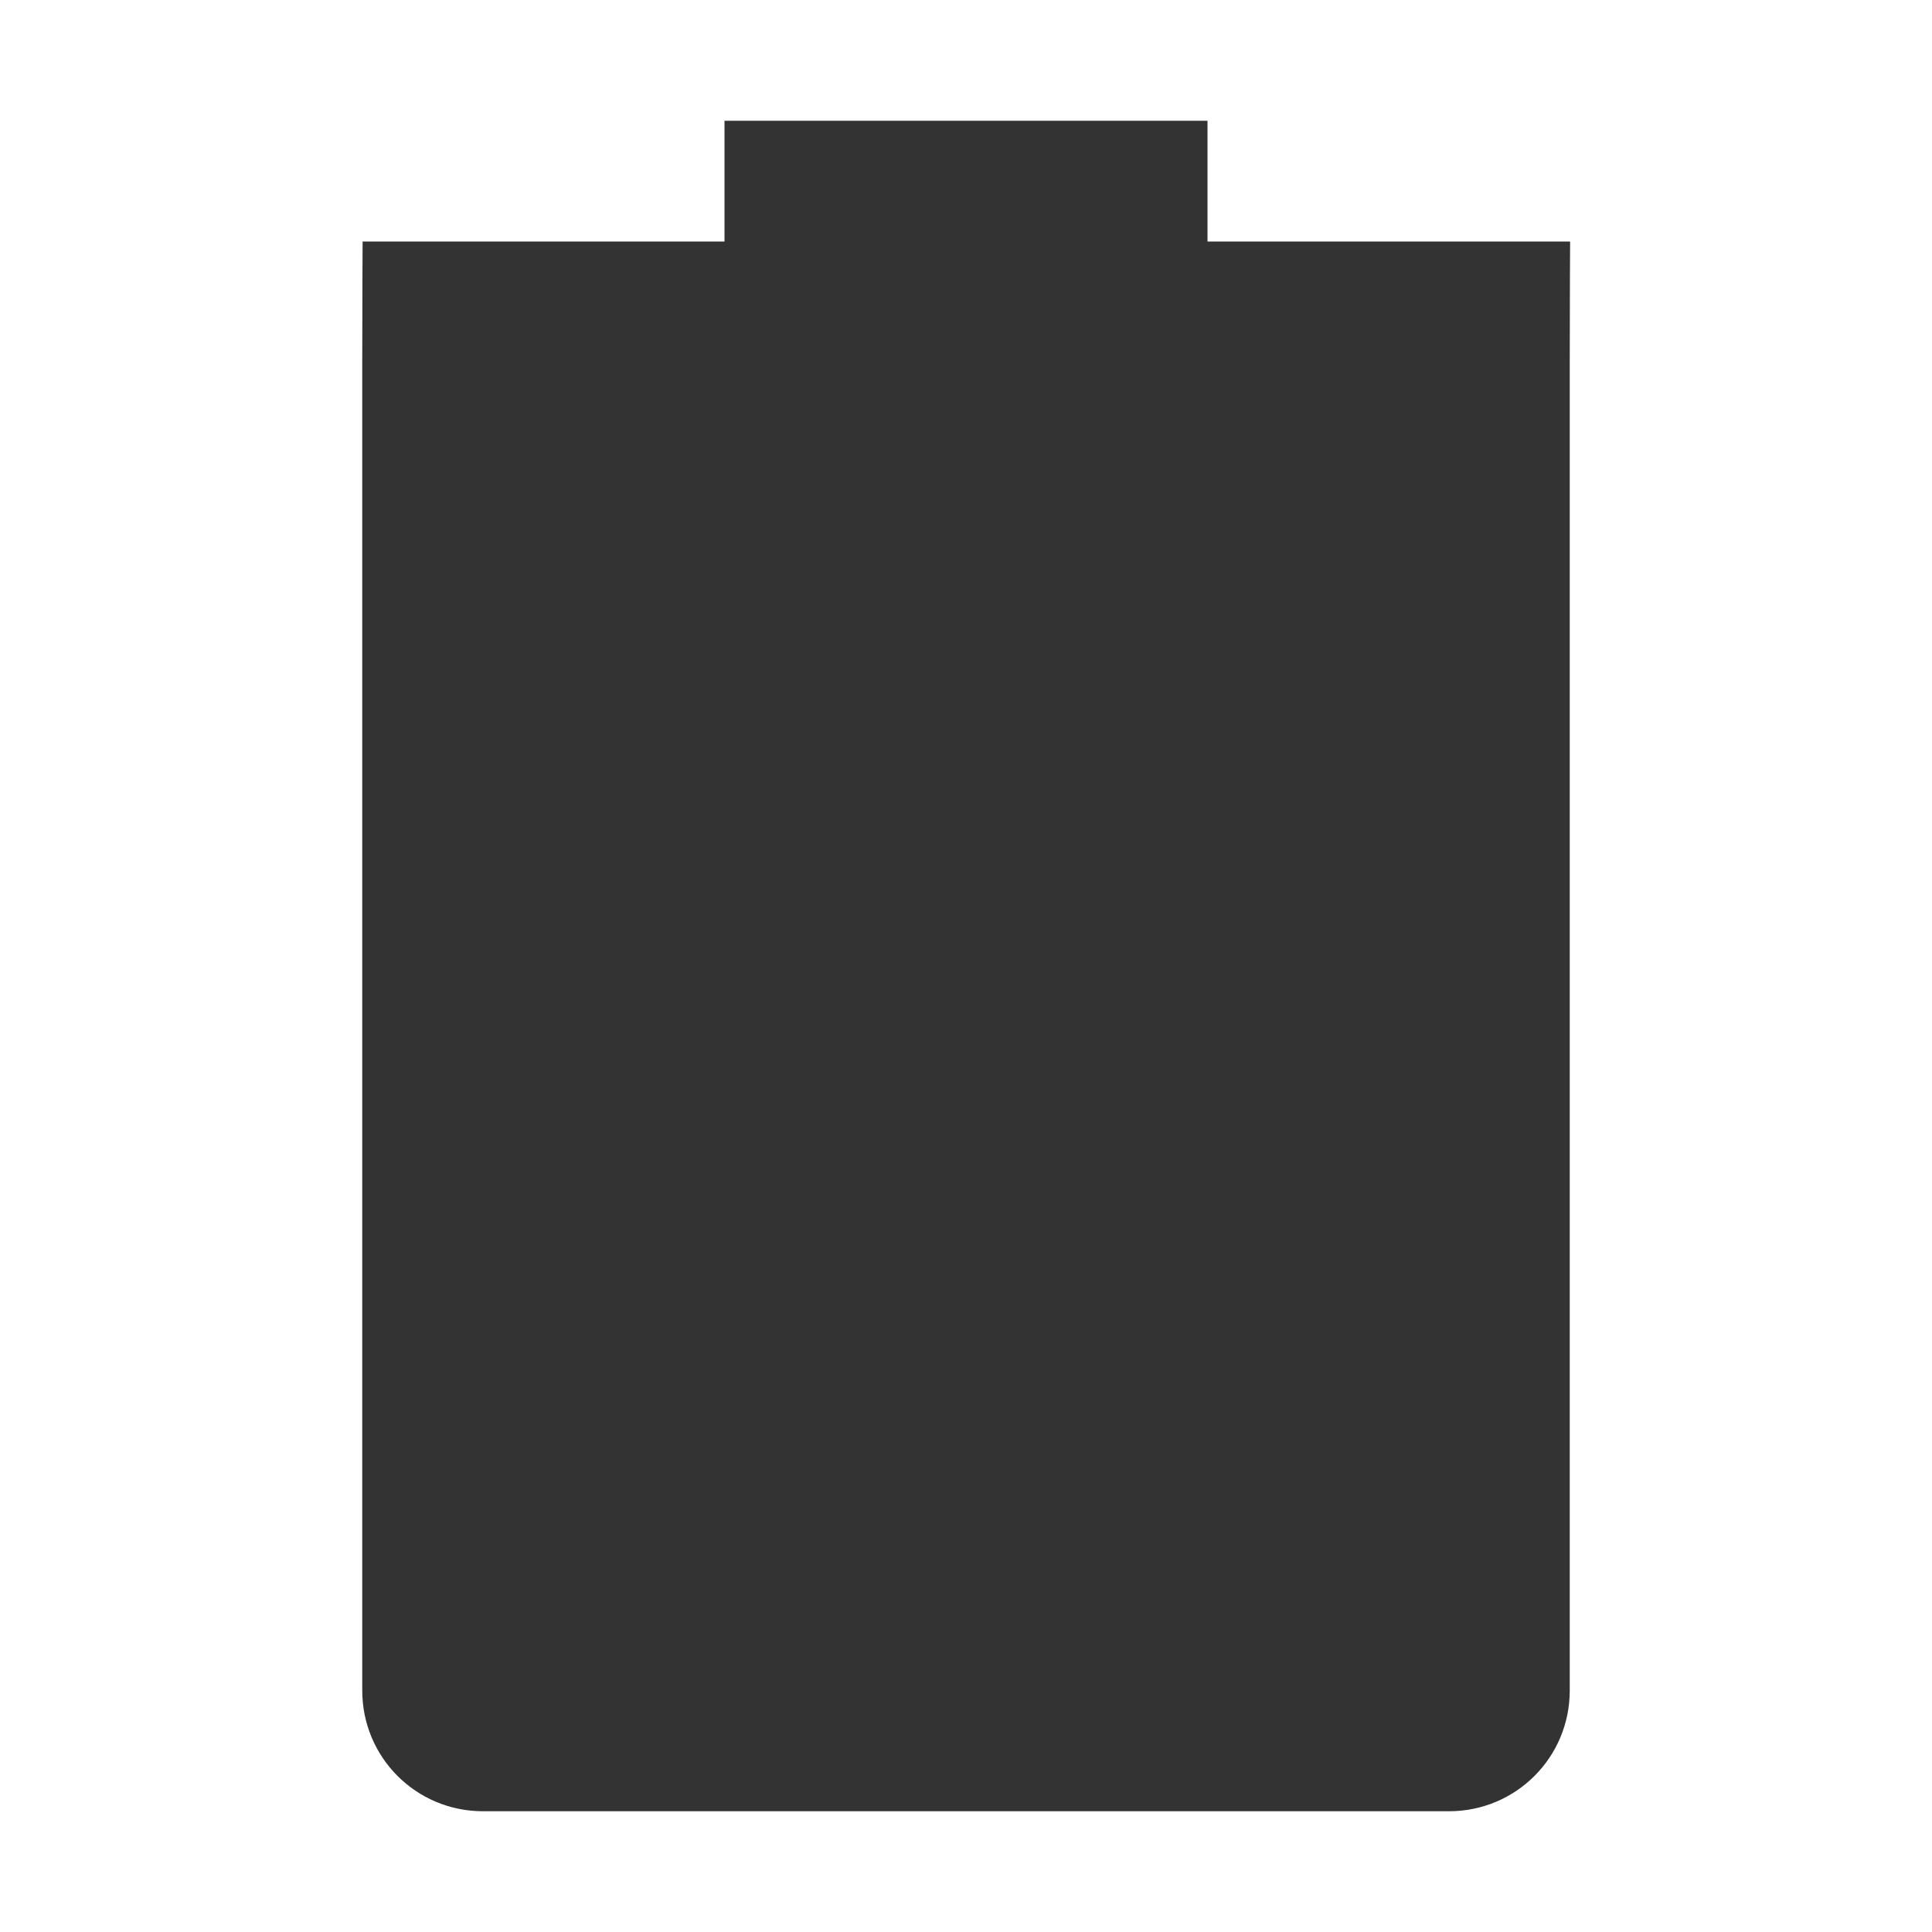 <svg xmlns="http://www.w3.org/2000/svg" width="16" height="16">
    <g transform="translate(-564.997 195)">
        <path d="m 570.997,-194 v 1 h -2.997 c 0,0 -0.003,0.446 -0.003,1 v 11 c 0,0.554 0.446,1 1,1 h 8 c 0.554,0 1,-0.446 1,-1 v -11 c 0,-0.554 0.003,-1 0.003,-1 h -3.003 v -1 z" fill="#333333"/>
    </g>
</svg>
